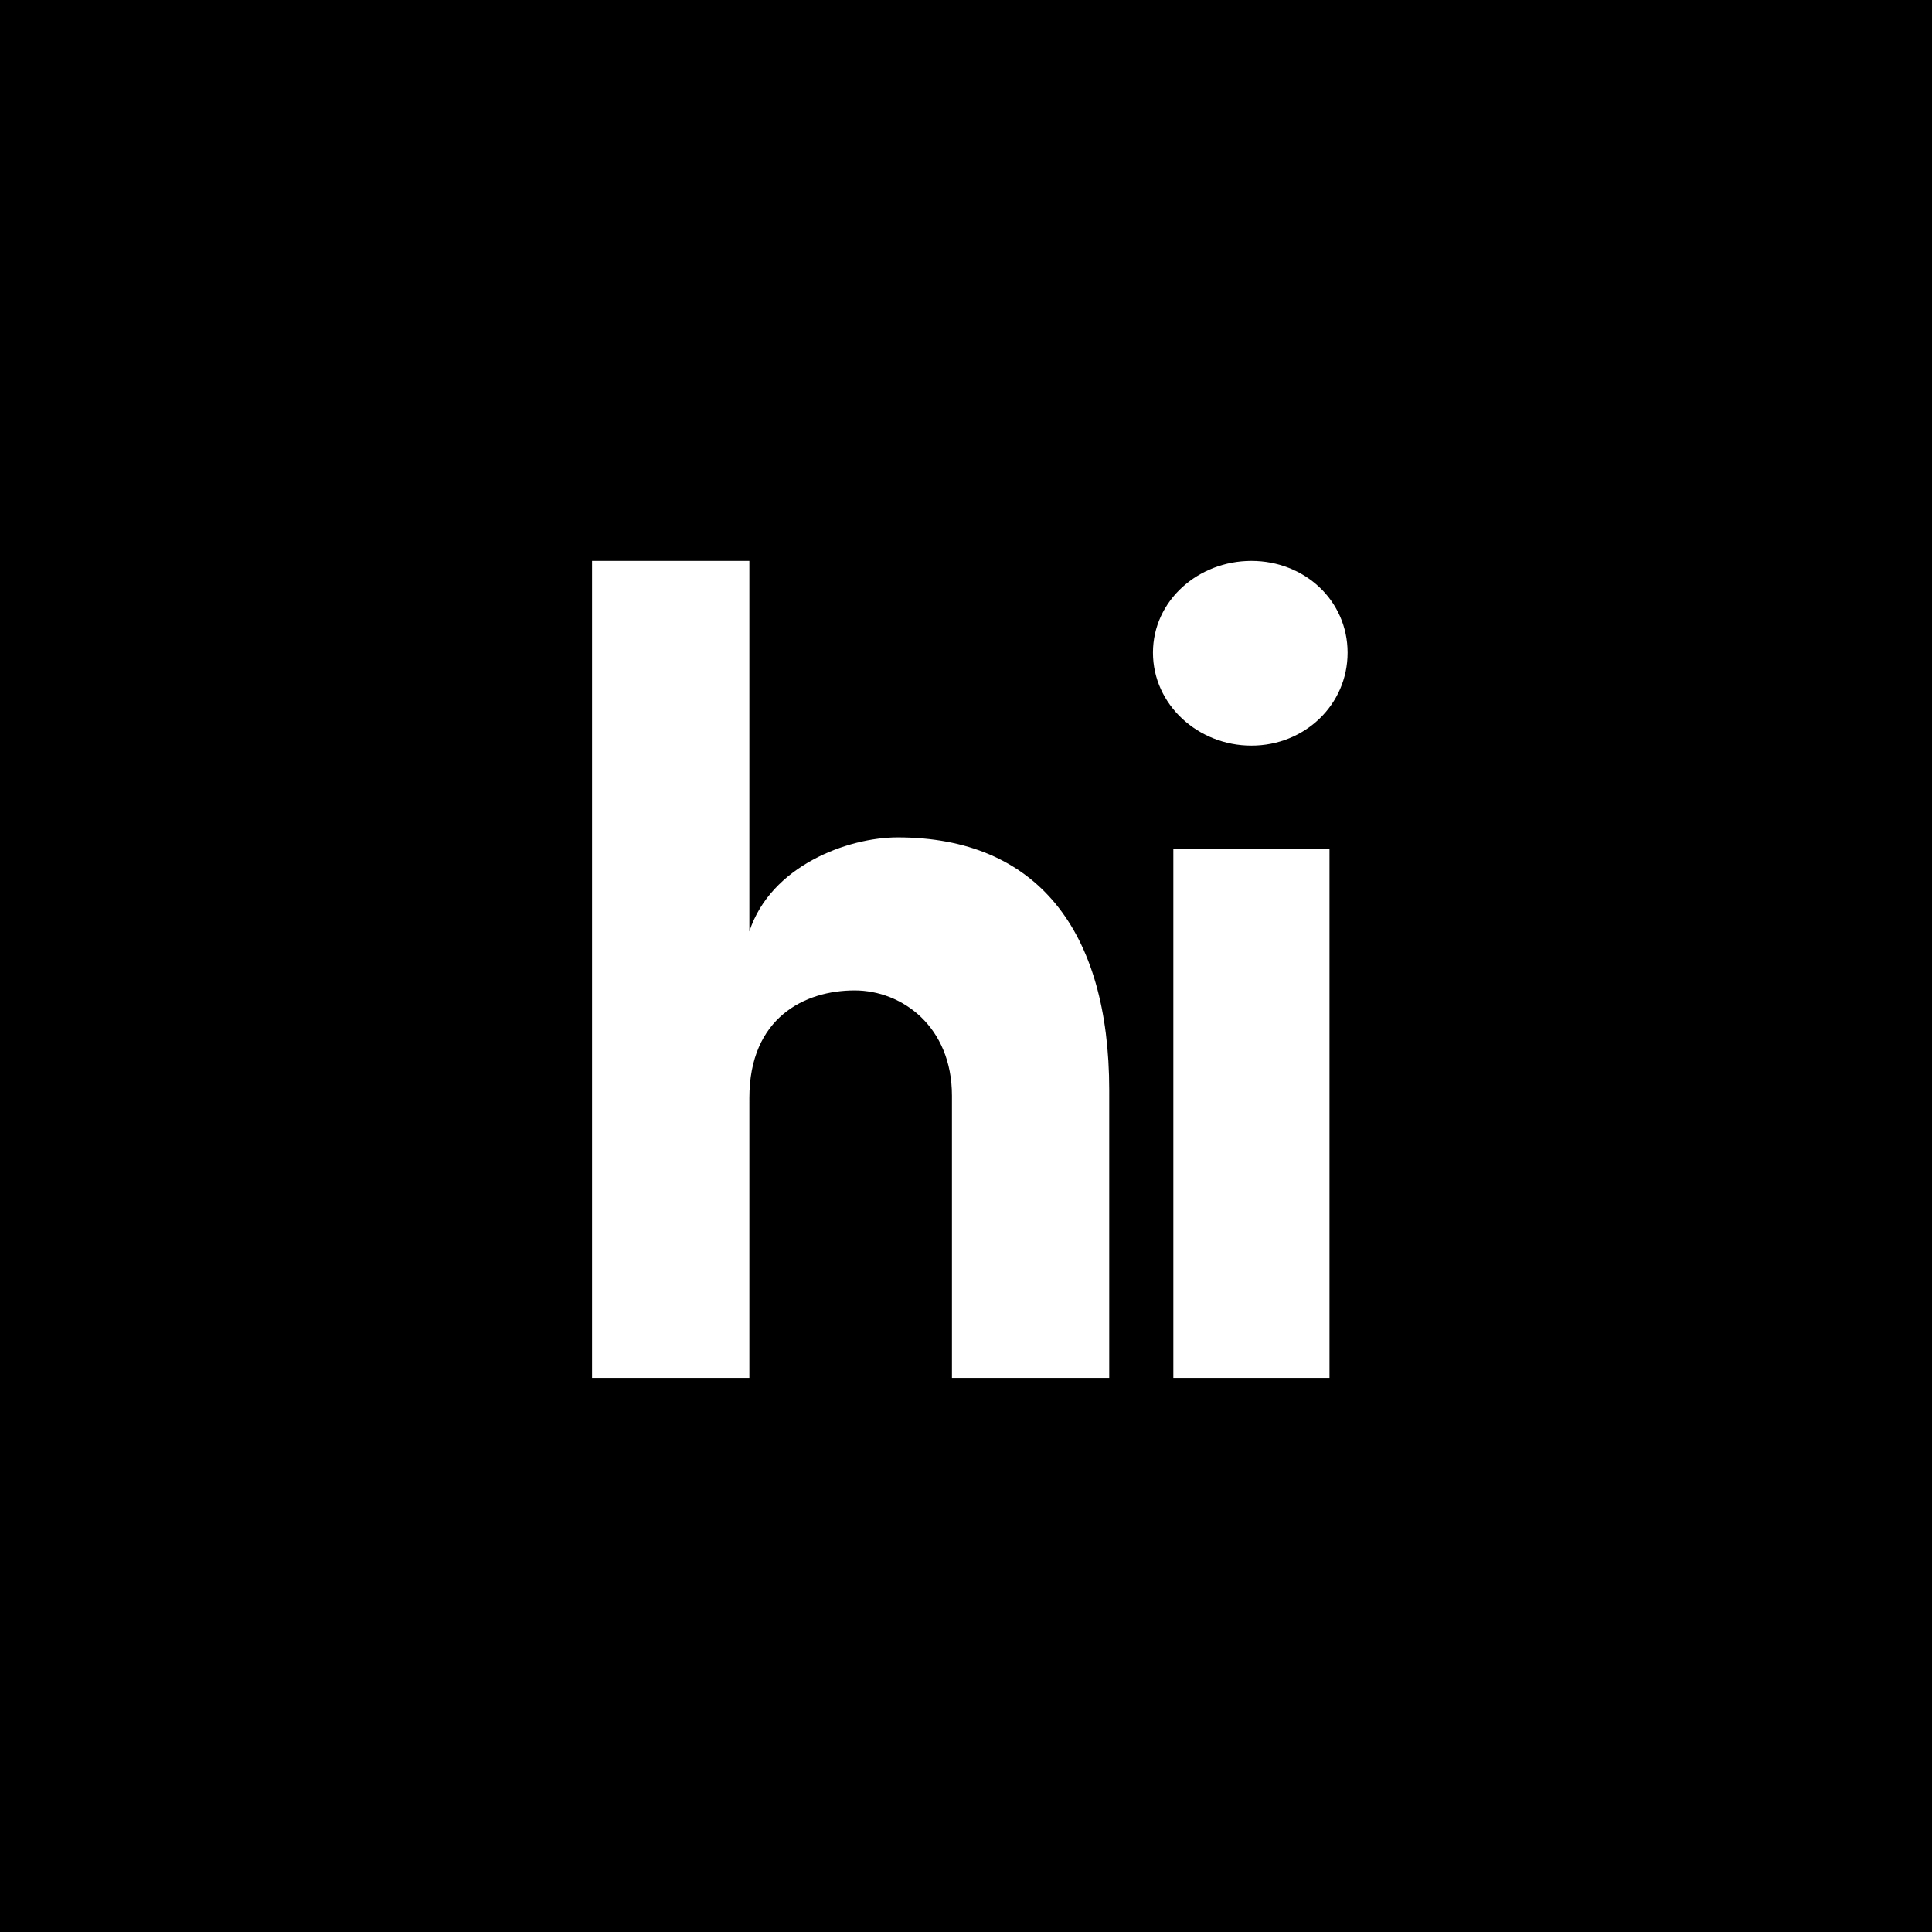 <?xml version="1.0" encoding="UTF-8"?>
<svg width="62px" height="62px" viewBox="0 0 62 62" version="1.1" xmlns="http://www.w3.org/2000/svg" xmlns:xlink="http://www.w3.org/1999/xlink">
  <rect x="0" y="0" width="62" height="62" fill="#808080" stroke="none"/>
  <g id="Logo">
    <path fill="#000" d="M0,62 L62,62 L62,0 L0,0 L0,62 Z M4.32,57.68 L57.68,57.68 L57.68,4.319 L4.32,4.319 L4.32,57.68 Z" id="Fill-1"></path>
    <path fill="#FFF" d="M24.048,44.22 L19,44.22 L19,18 L24.048,18 L24.048,29.891 C24.738,27.782 27.208,26.873 28.805,26.873 C33.271,26.873 35.596,29.855 35.596,34.983 L35.596,44.22 L30.549,44.22 L30.549,35.165 C30.549,32.946 28.951,31.783 27.425,31.783 C25.828,31.783 24.048,32.655 24.048,35.237 L24.048,44.22 Z" id="Fill-20"></path>
    <path fill="#FFF" d="M37.654,44.22 L42.665,44.22 L42.665,27.237 L37.654,27.237 L37.654,44.22 Z M40.159,18 C41.867,18 43.246,19.273 43.246,20.945 C43.246,22.618 41.867,23.928 40.159,23.928 C38.452,23.928 37,22.618 37,20.945 C37,19.273 38.452,18 40.159,18 Z" id="Fill-21"></path>
  </g>
</svg>

